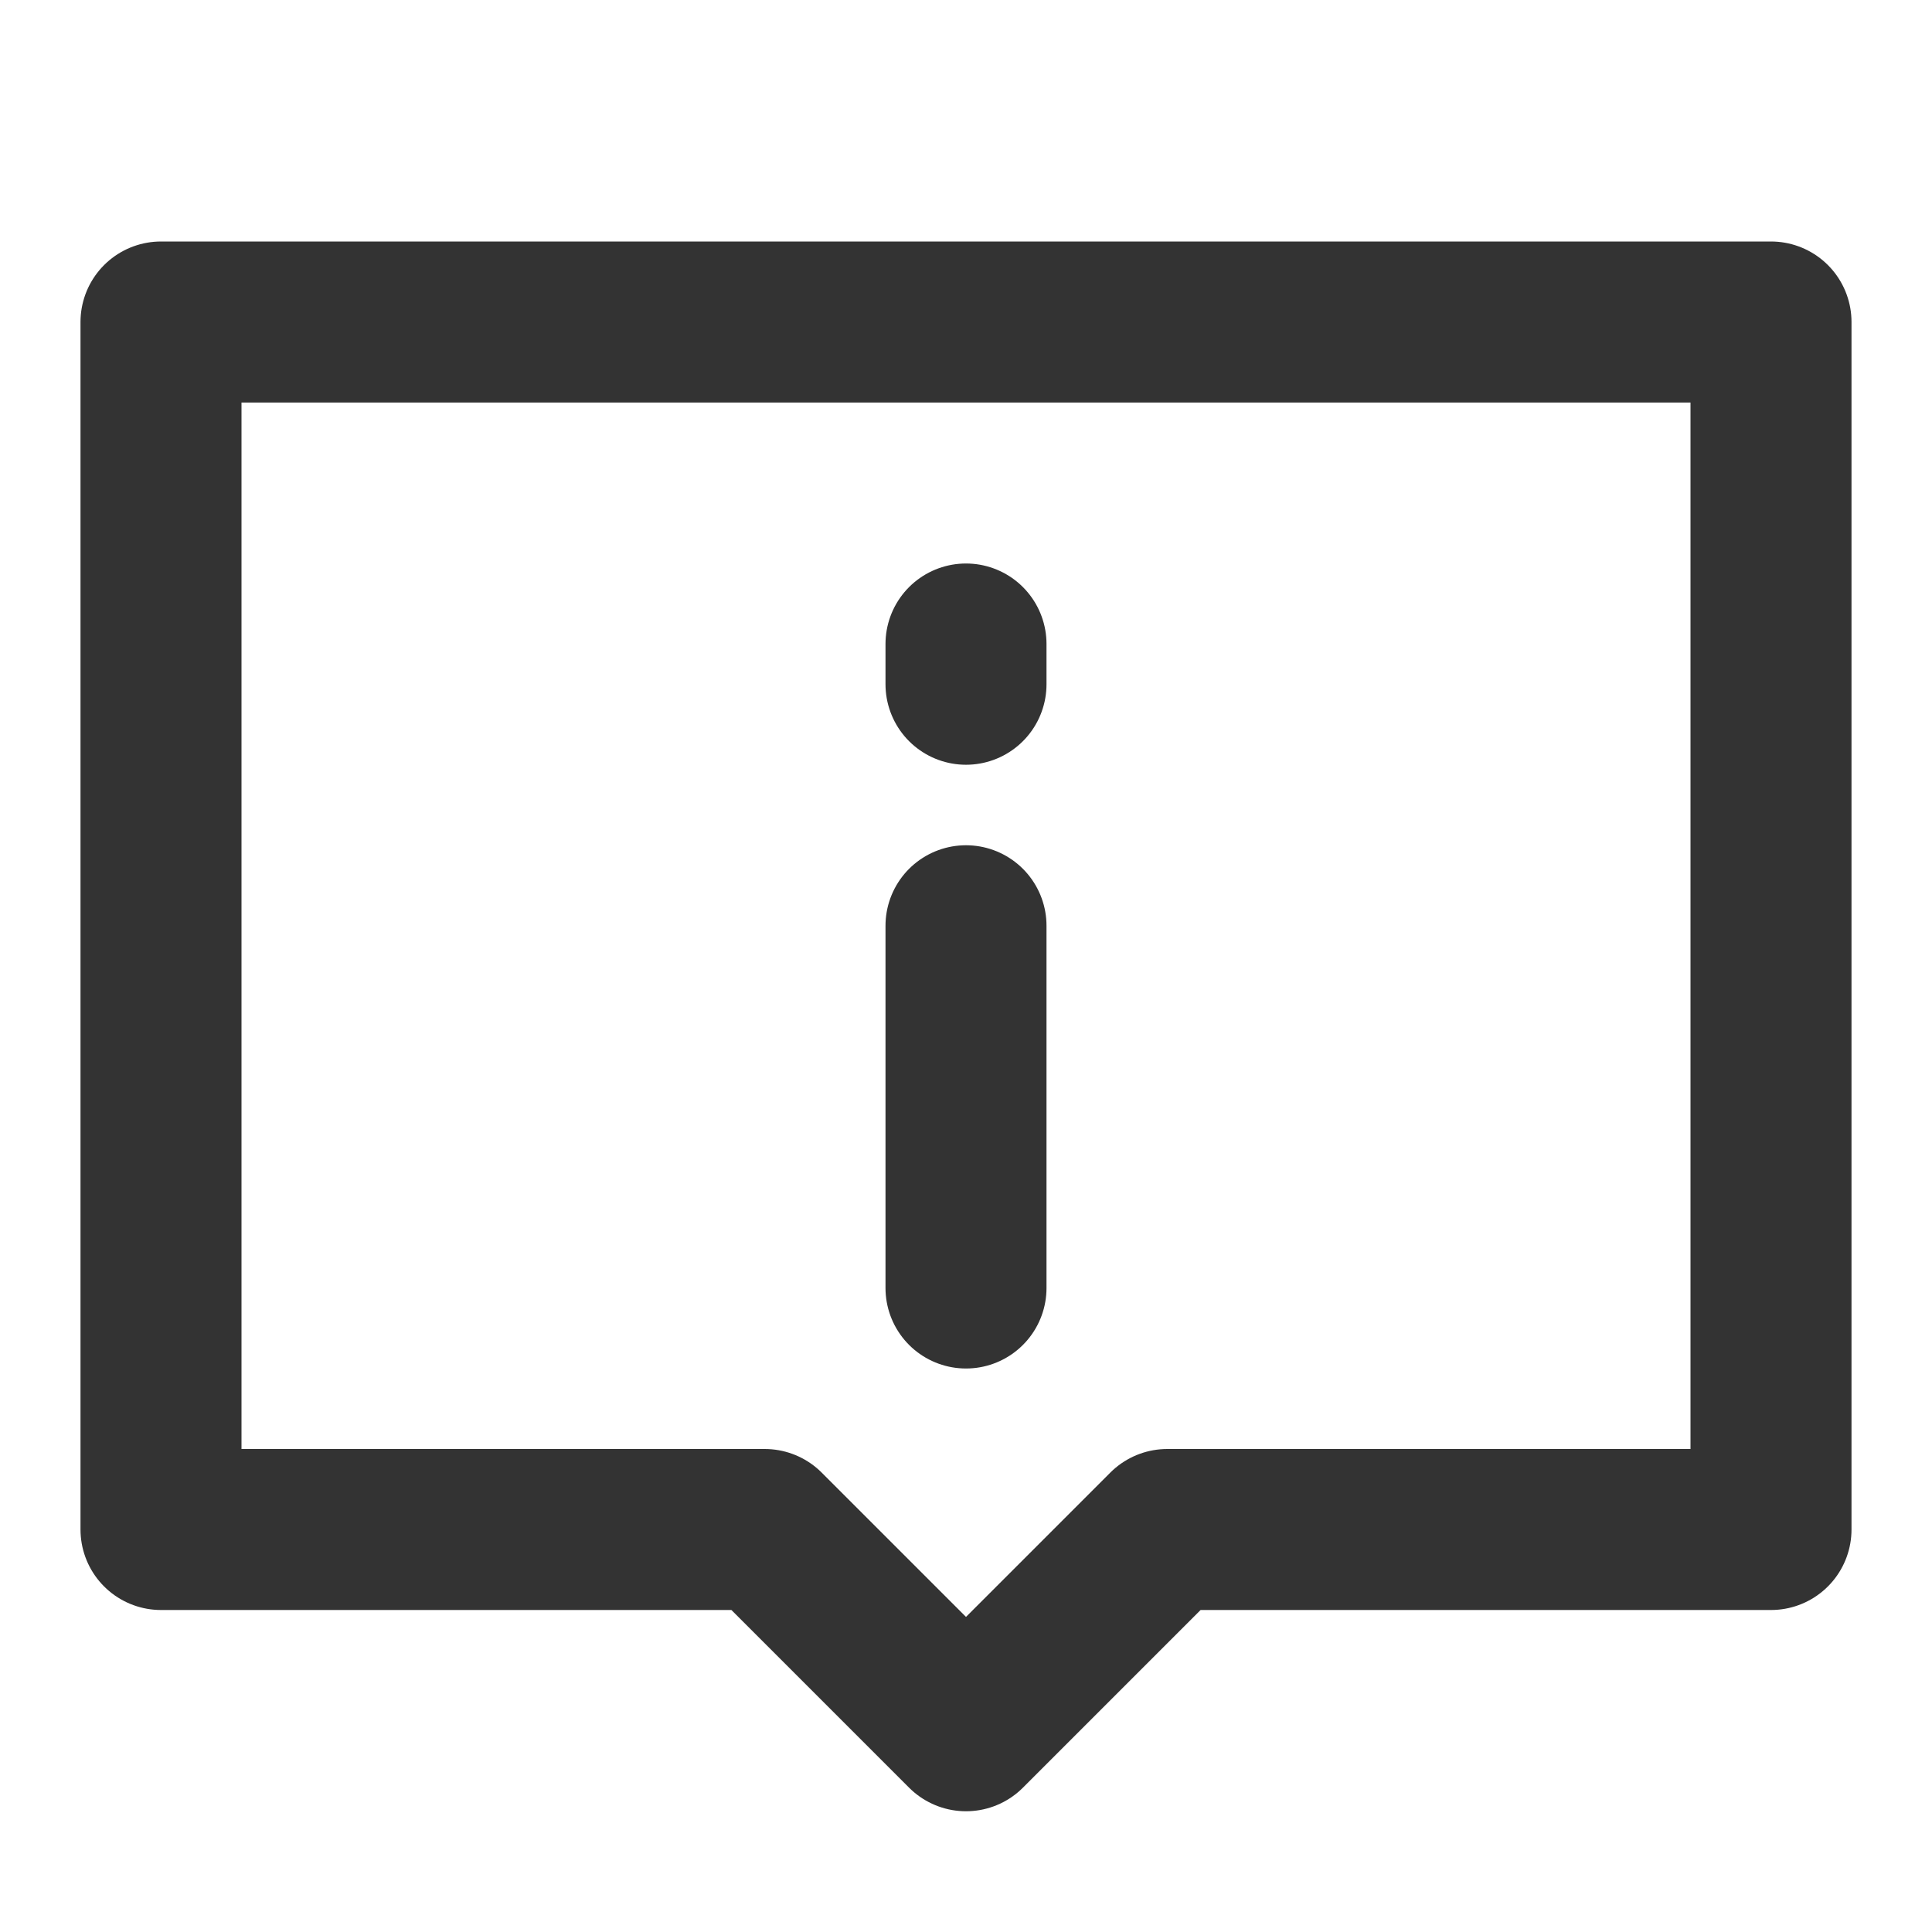<svg xmlns="http://www.w3.org/2000/svg" width="24" height="24" fill="none" viewBox="0 0 48 48"><path stroke="#333" stroke-linecap="round" stroke-linejoin="round" stroke-width="4" d="M44 8H4v30h15l5 5 5-5h15z"/><path stroke="#333" stroke-linecap="round" stroke-width="4" d="M24 23v9m0-16v1"/></svg>